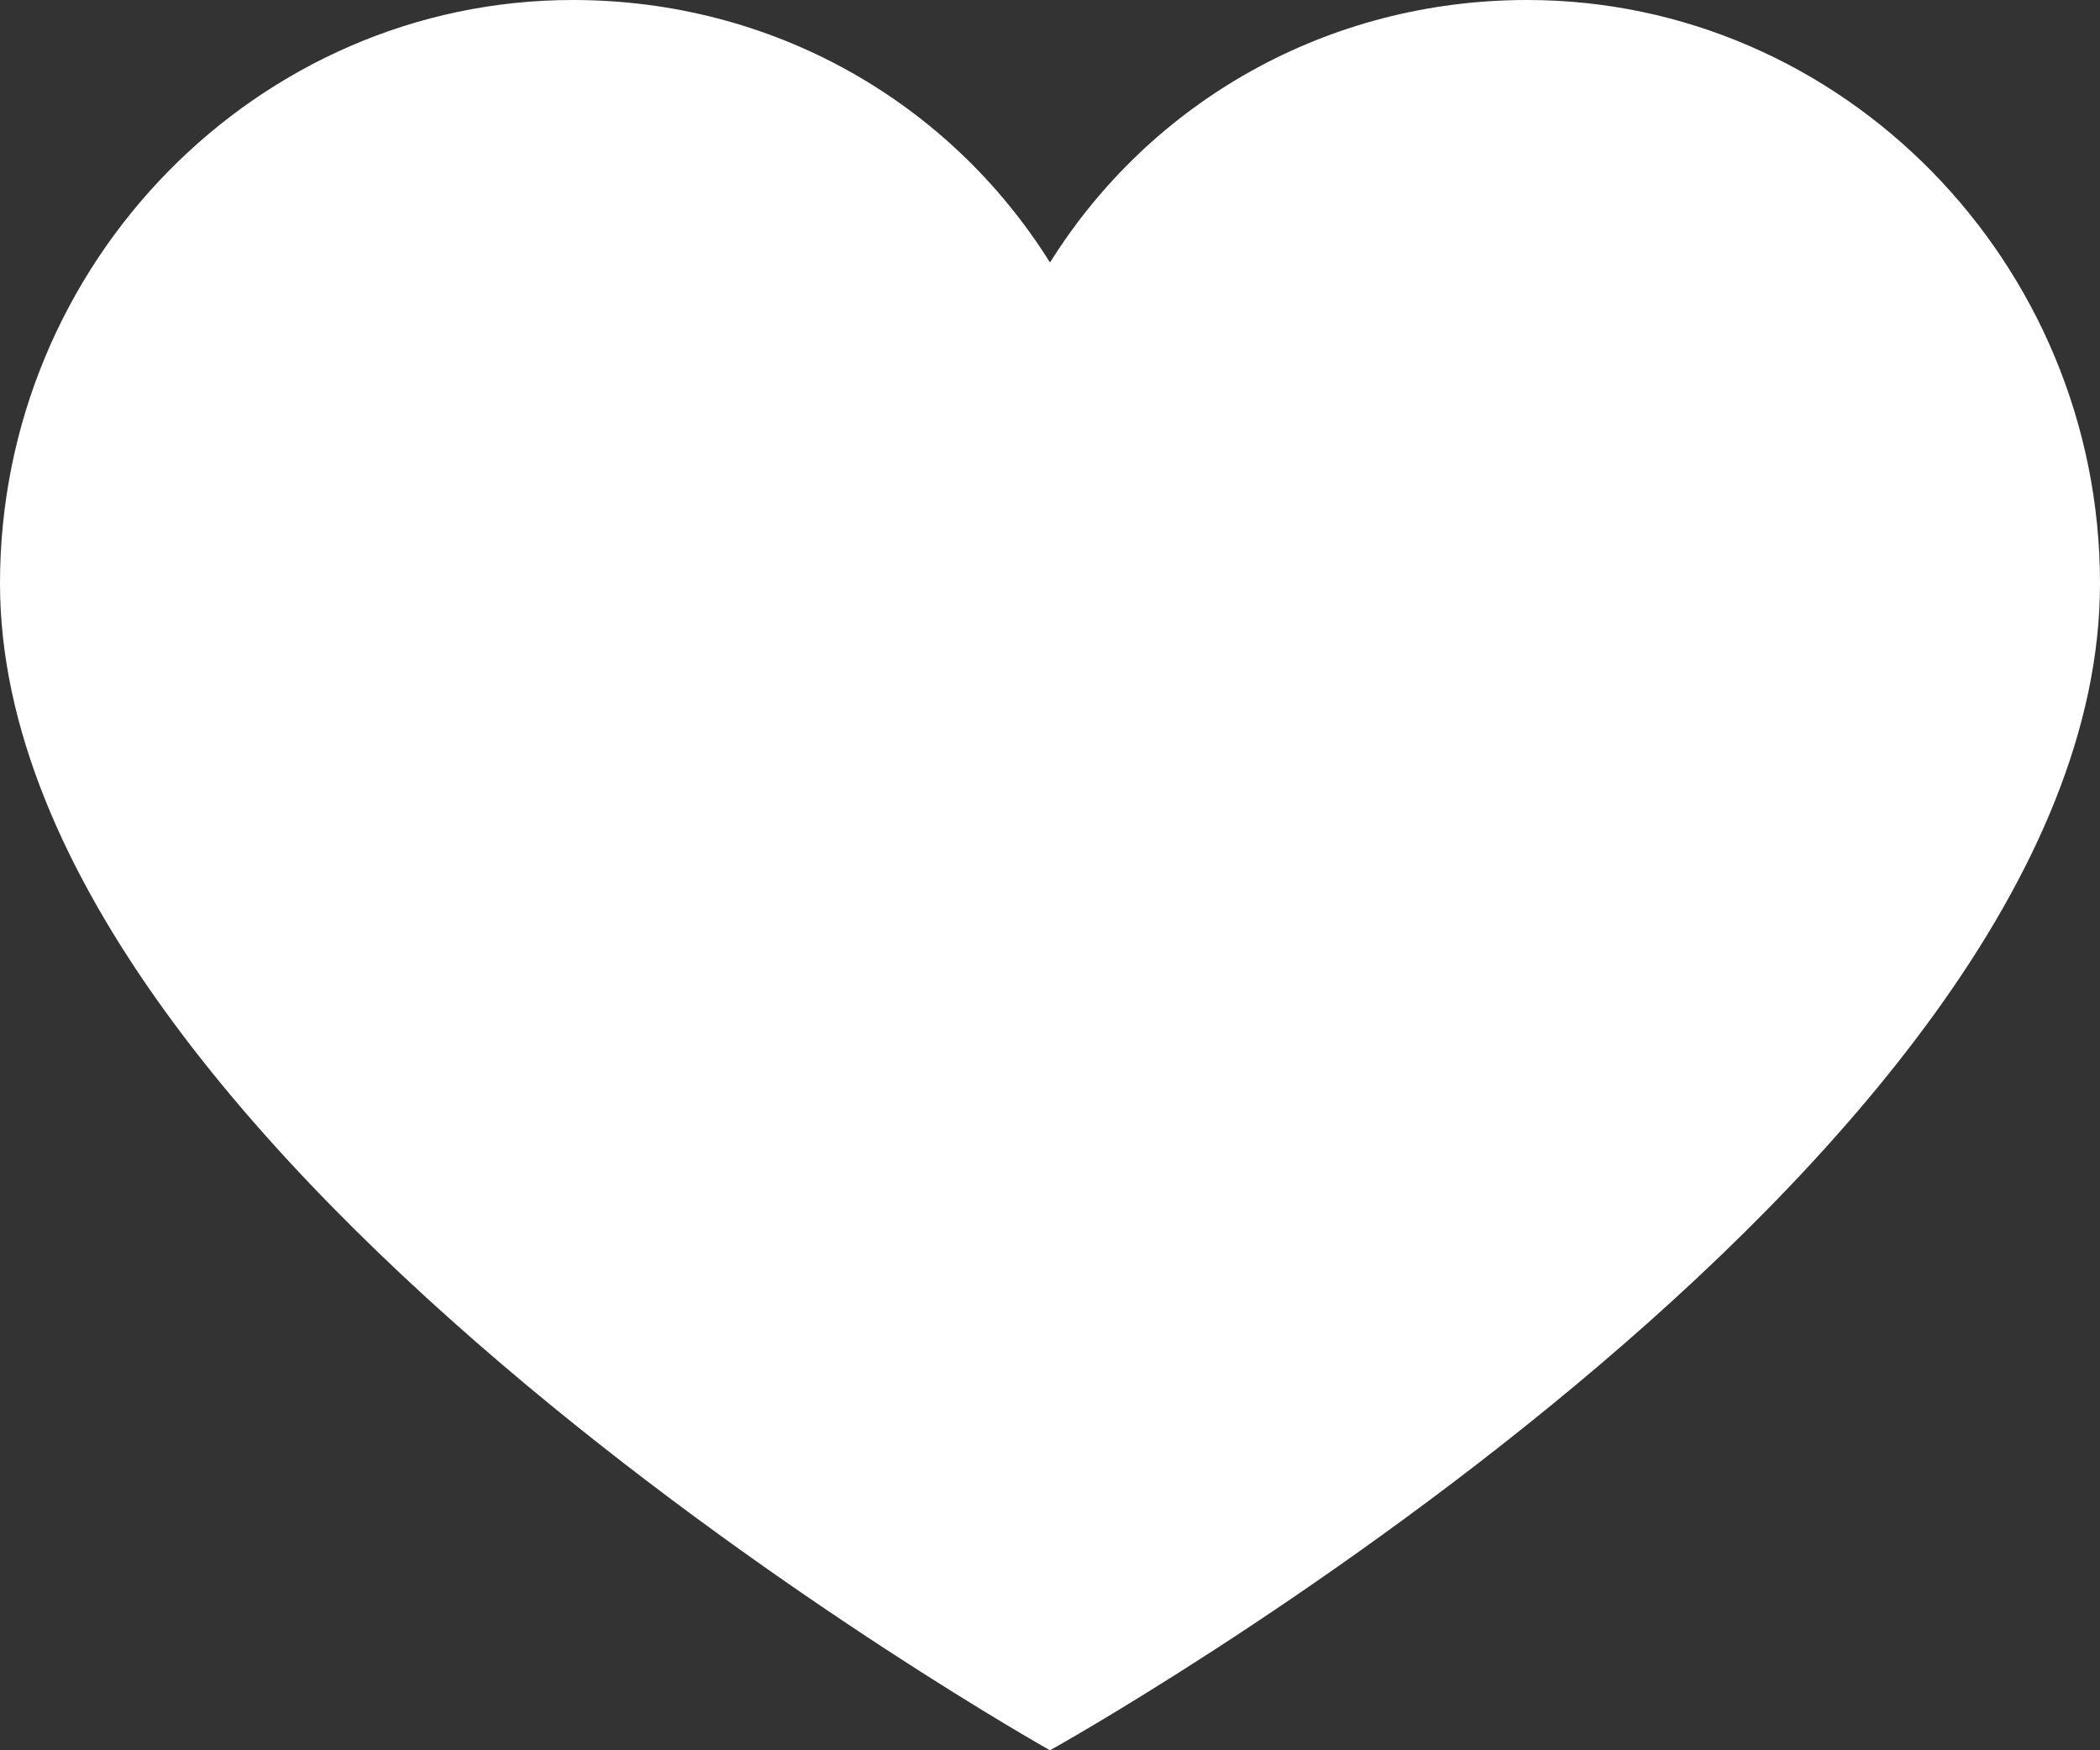 <svg width="12" height="10" viewBox="0 0 12 10" fill="none" xmlns="http://www.w3.org/2000/svg">
<rect x="0" y="0" width="12" height="10" fill="#333333" stroke="none"/>
<path d="M8.727 0C7.582 0 6.573 0.583 6 1.5C5.427 0.583 4.418 0 3.273 0C1.473 0 0 1.5 0 3.333C0 6.639 6 10 6 10C6 10 12 6.667 12 3.333C12 1.5 10.527 0 8.727 0Z" fill="white"/>
</svg>
